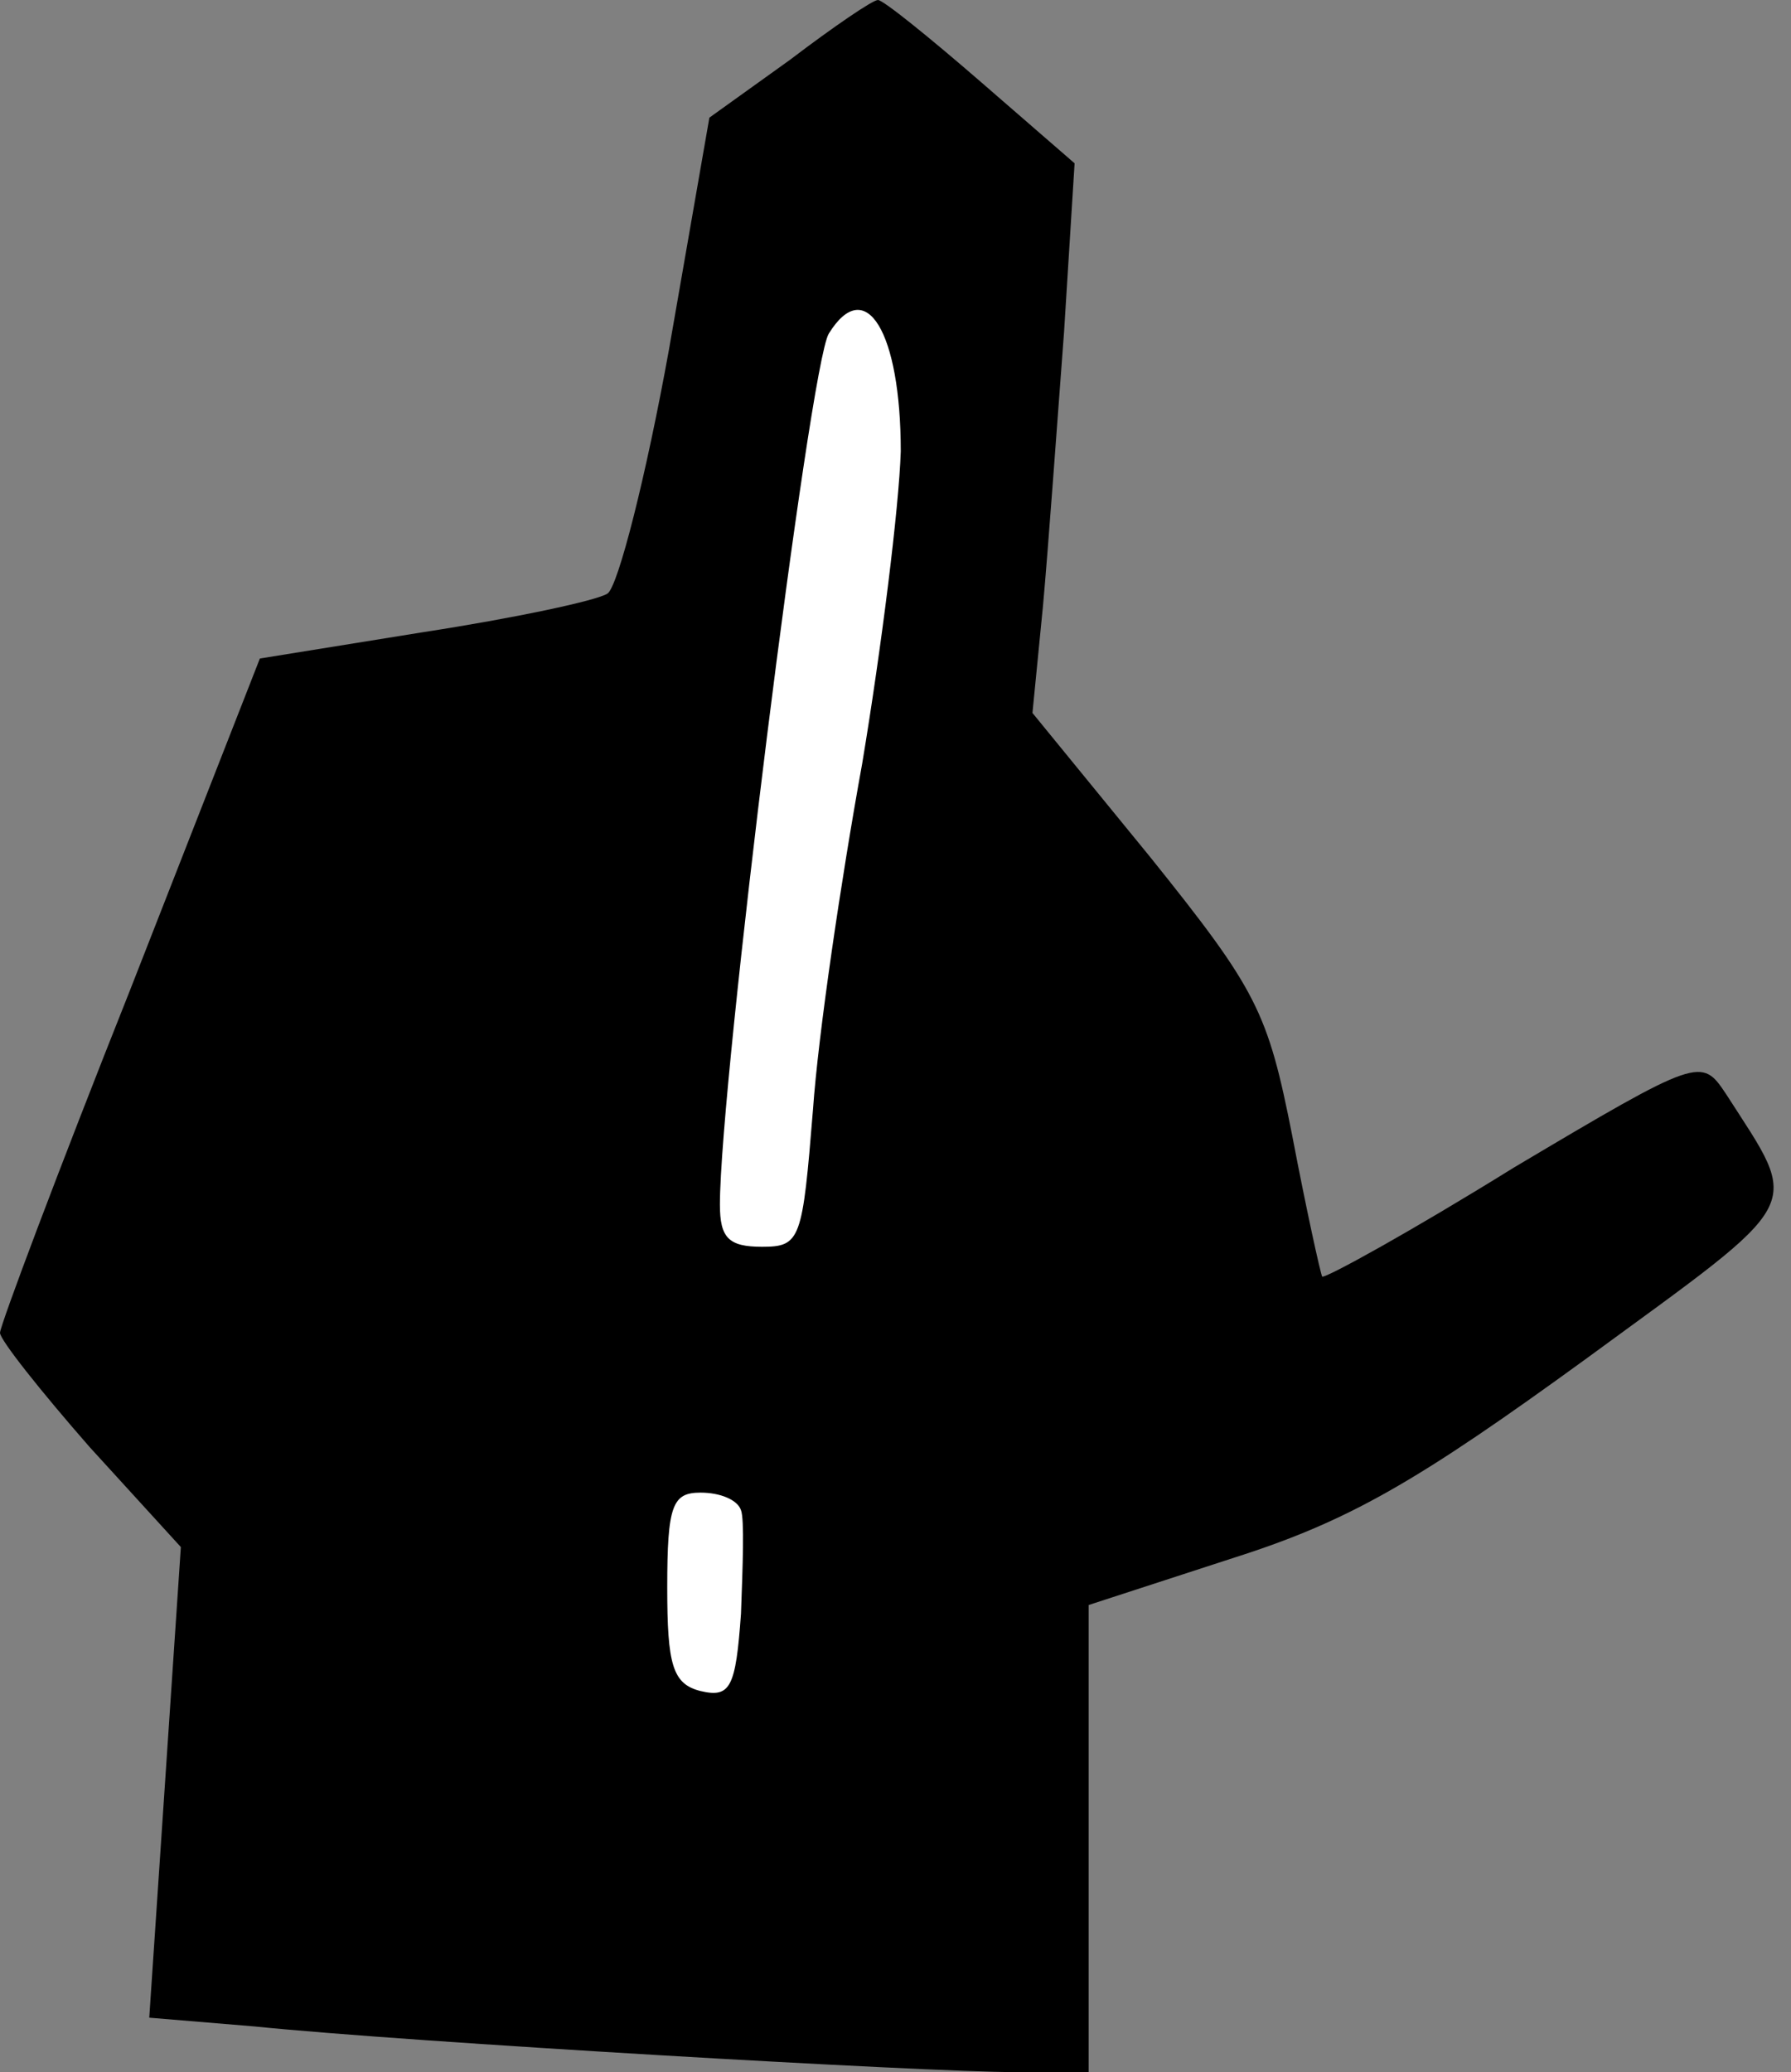 <?xml version="1.0" standalone="no"?>
<!DOCTYPE svg PUBLIC "-//W3C//DTD SVG 20010904//EN"
 "http://www.w3.org/TR/2001/REC-SVG-20010904/DTD/svg10.dtd">
<svg version="1.0" xmlns="http://www.w3.org/2000/svg"
 width="102pt" height="118pt" viewBox="0 0 102 118"
 preserveAspectRatio="xMidYMid meet">
<rect x="0" y="0" width="102" height="118" fill="#808080" stroke="none"/>
<g transform="translate(0,118) scale(0.1,-0.1)"
fill="#000000" stroke="none">
<path fill="#000000" stroke="none" d="M450 1146 l-46 -33 -23 -132 c-13 -72
-29 -135 -35 -139 -6 -4 -53 -14 -105 -22 l-93 -15 -74 -189 c-41 -103 -74
-191 -74 -195 0 -4 23 -33 51 -65 l52 -57 -9 -134 -9 -134 60 -5 c88 -9 383
-26 433 -26 l42 0 0 133 0 133 83 27 c66 21 105 44 200 113 127 93 123 84 80
151 -14 21 -15 21 -121 -42 -58 -36 -107 -63 -109 -62 -1 2 -9 38 -17 80 -14
71 -20 83 -81 159 l-67 82 6 61 c3 33 8 103 12 156 l6 96 -53 46 c-30 26 -56
47 -59 47 -3 0 -25 -15 -50 -34z"/>
<path fill="#ffffff" stroke="none" d="M513 923 c-1 -32 -11 -112 -22 -178
-12 -66 -25 -154 -28 -197 -6 -74 -7 -78 -29 -78 -19 0 -24 5 -24 24 0 69 51
478 62 496 21 34 41 1 41 -67z"/>
<path fill="#ffffff" stroke="none" d="M422 320 c2 -5 1 -32 0 -59 -3 -42 -6
-48 -23 -44 -16 4 -19 15 -19 59 0 47 3 54 19 54 11 0 21 -4 23 -10z"/>
</g>
</svg>
